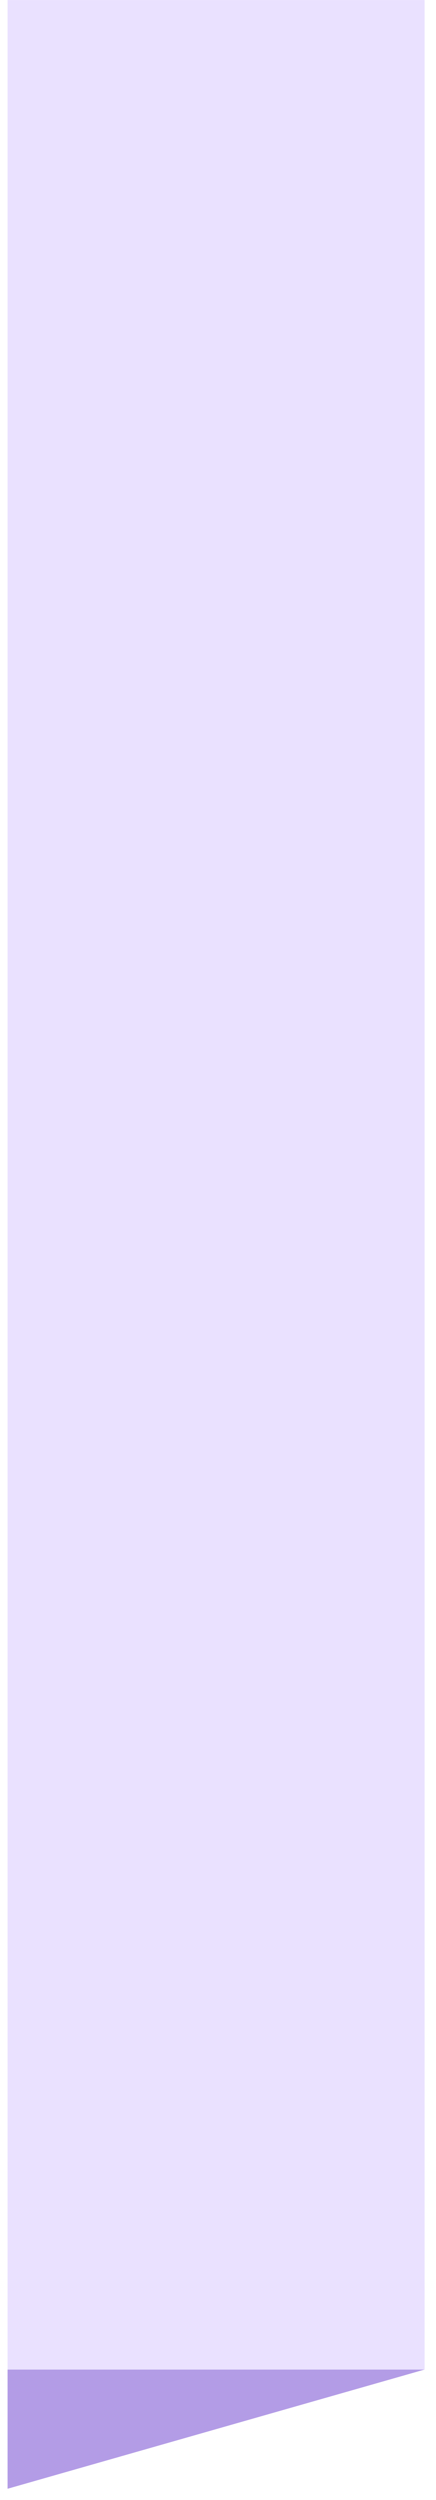 <svg width="26" height="149" viewBox="0 0 26 149" fill="none" xmlns="http://www.w3.org/2000/svg">
<g opacity="0.6">
<path fill-rule="evenodd" clip-rule="evenodd" d="M0.451 148.331L25.32 141.226L0.451 141.226L0.451 148.331Z" fill="#805AD5"/>
<rect width="24.869" height="141.223" transform="matrix(-1 0 0 1 25.32 0.003)" fill="#DCCDFF"/>
</g>
</svg>
